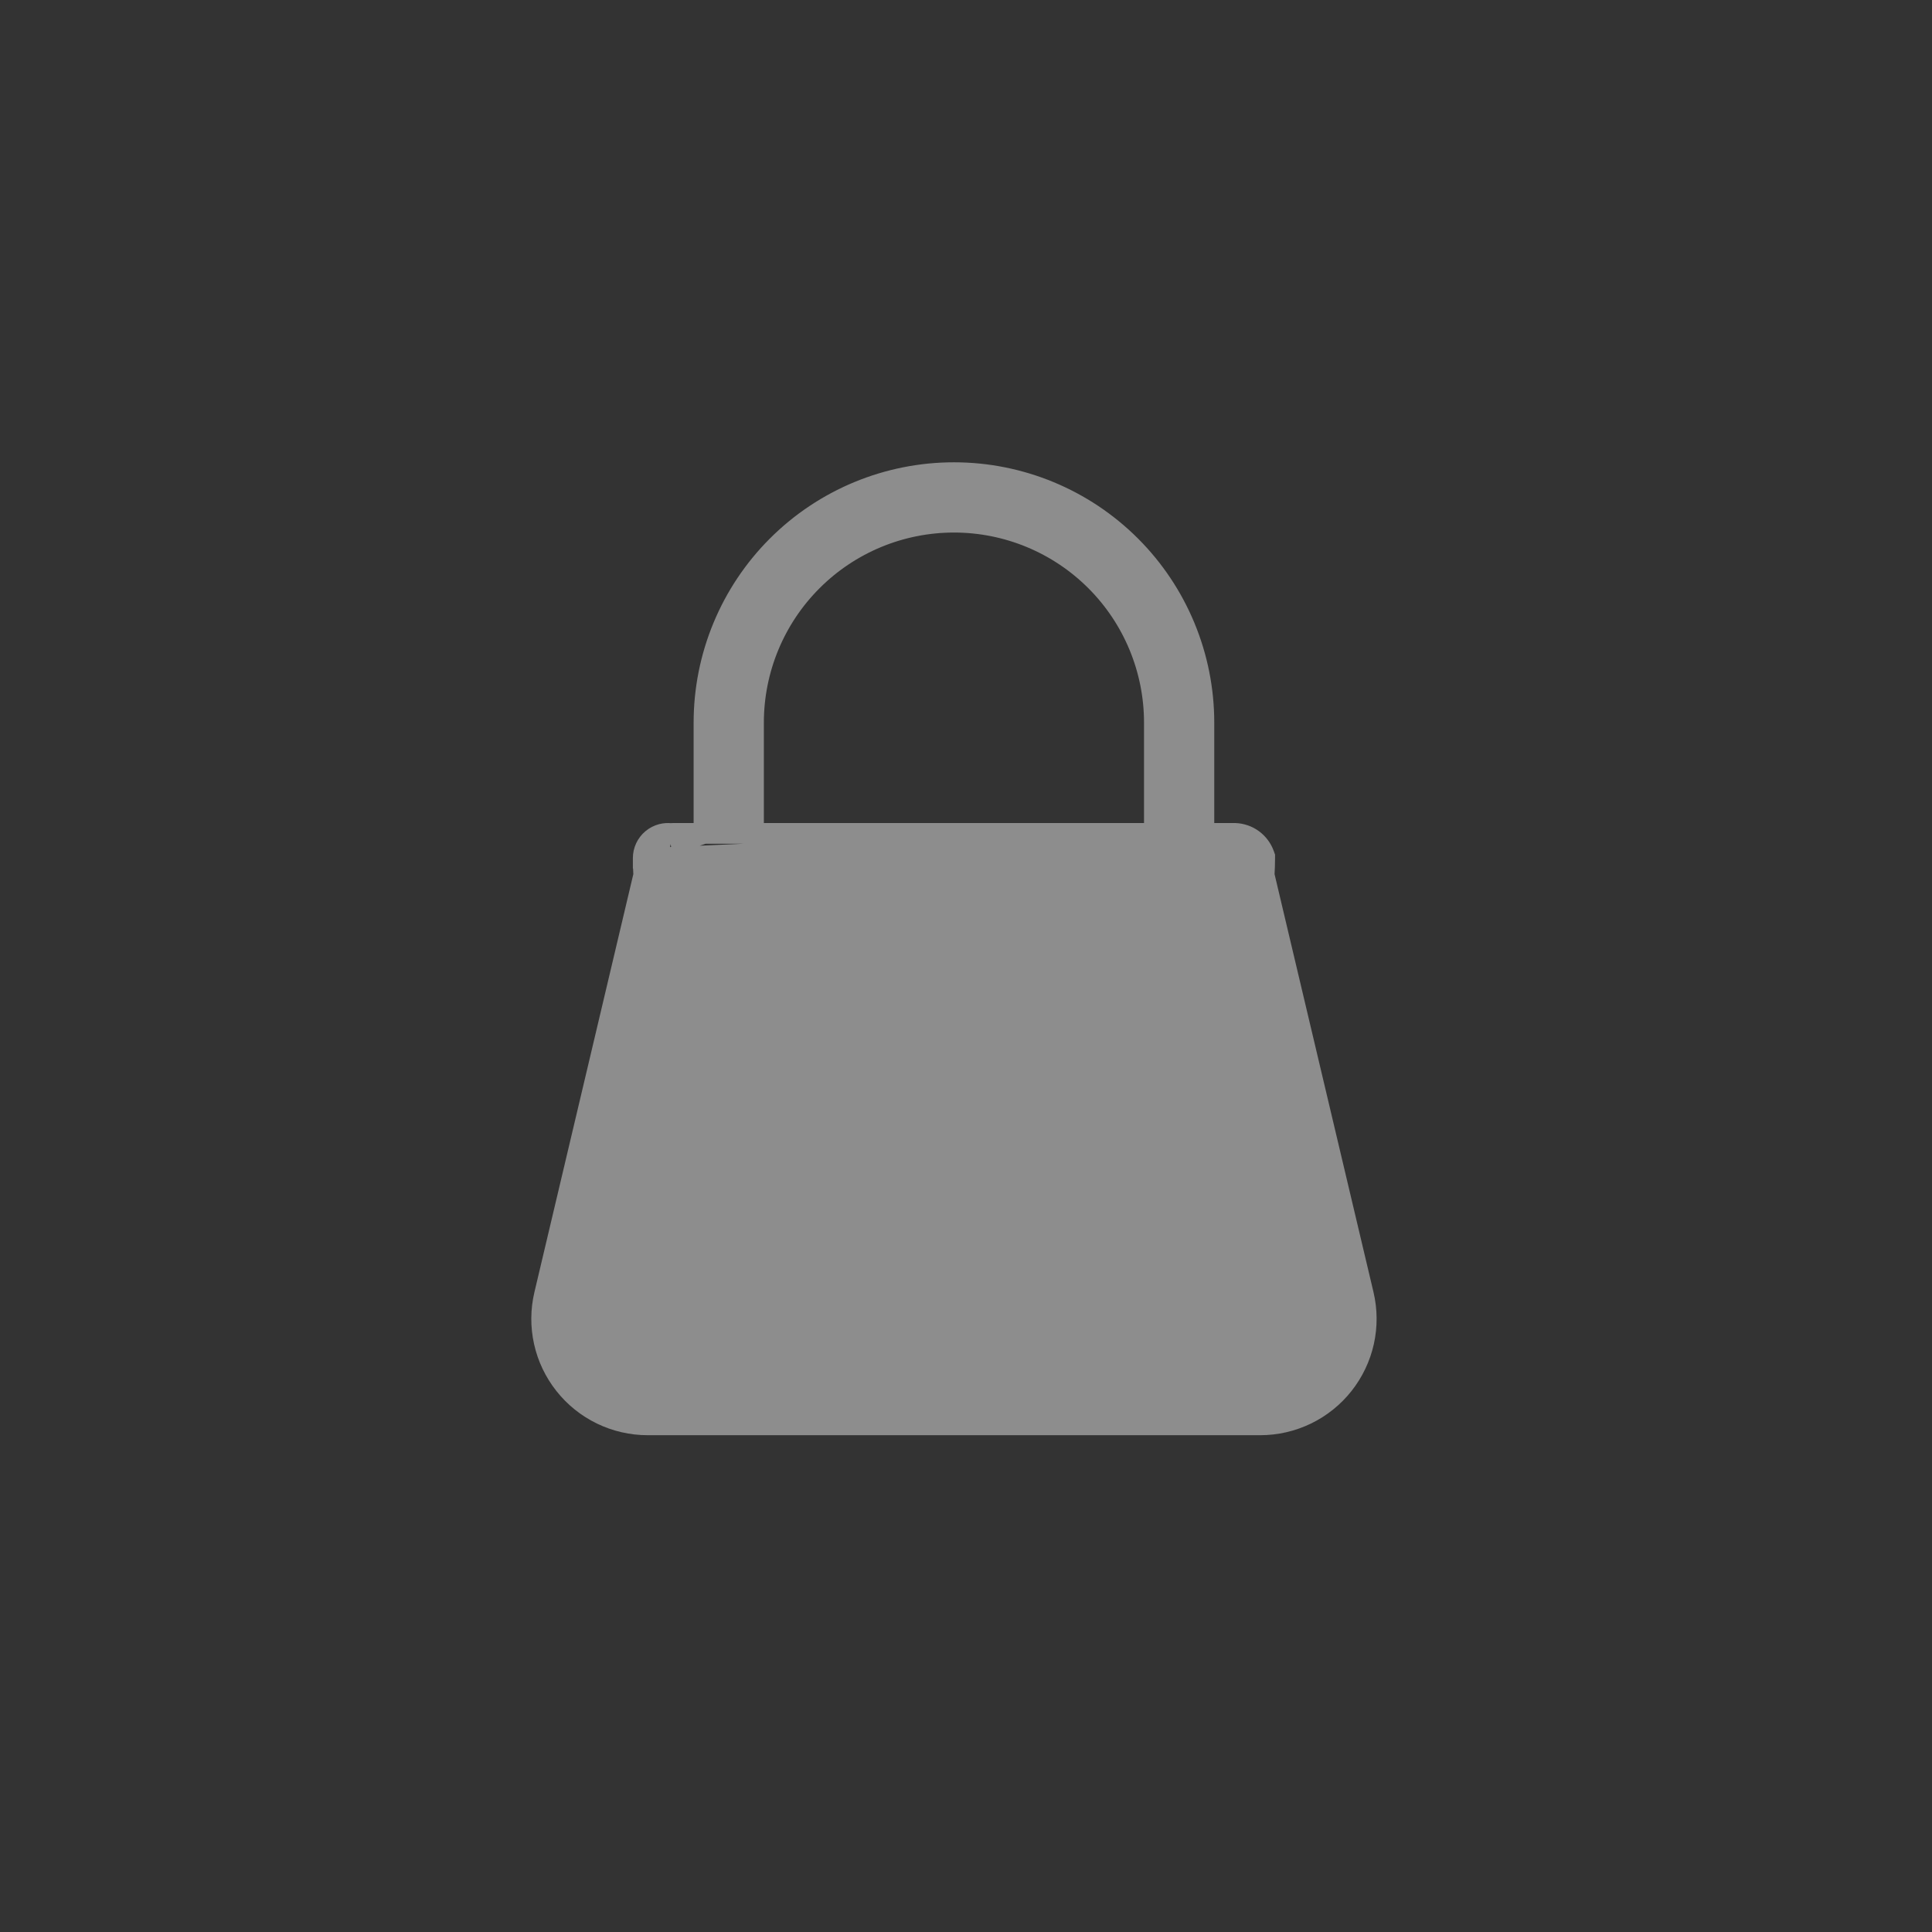 <svg width="56" height="56" viewBox="0 0 56 56" fill="none" xmlns="http://www.w3.org/2000/svg">
<rect x="0" y="0" width="56" height="56" fill="#333333" stroke="none"/>
<g opacity="0.44">
<path d="M34.896 24.156H35.788H35.799L35.799 24.156C35.985 24.163 36.165 24.225 36.315 24.335C36.465 24.446 36.579 24.599 36.641 24.775L36.658 24.823V24.874C36.658 25.041 36.651 25.204 36.642 25.365L39.519 37.52C39.626 37.971 39.629 38.441 39.529 38.893C39.428 39.346 39.226 39.77 38.939 40.133C38.651 40.497 38.285 40.791 37.867 40.993C37.45 41.195 36.992 41.3 36.529 41.3H18.773C18.309 41.3 17.851 41.195 17.434 40.993C17.017 40.791 16.65 40.497 16.363 40.133C16.075 39.77 15.873 39.346 15.773 38.893C15.672 38.441 15.676 37.971 15.783 37.52L18.659 25.365C18.65 25.204 18.644 25.041 18.644 24.874M34.896 24.156L18.944 24.874M34.896 24.156V20.946C34.896 19.024 34.133 17.181 32.774 15.822C31.415 14.463 29.572 13.7 27.651 13.7C25.729 13.7 23.886 14.463 22.527 15.822C21.168 17.181 20.405 19.024 20.405 20.946V24.156M34.896 24.156H20.405M18.644 24.874H18.944M18.644 24.874C18.644 24.875 18.644 24.875 18.644 24.875L18.944 24.874M18.644 24.874C18.644 24.769 18.667 24.665 18.711 24.57C18.756 24.474 18.821 24.39 18.902 24.322C18.983 24.254 19.078 24.206 19.18 24.179C19.265 24.157 19.352 24.151 19.438 24.16M18.944 24.874C18.944 24.813 18.957 24.752 18.983 24.697C19.009 24.641 19.047 24.592 19.094 24.552C19.141 24.513 19.197 24.485 19.256 24.47C19.315 24.454 19.377 24.452 19.438 24.463M19.438 24.16C19.419 24.162 19.401 24.165 19.382 24.168L19.438 24.463M19.438 24.16C19.462 24.158 19.487 24.156 19.512 24.156L19.513 24.156L20.405 24.156M19.438 24.16C19.456 24.162 19.475 24.165 19.493 24.169L19.438 24.463M19.438 24.463C19.463 24.459 19.488 24.456 19.513 24.456L20.405 24.156M37.813 39.242L37.812 39.243C37.659 39.437 37.464 39.594 37.242 39.701C37.02 39.809 36.776 39.864 36.53 39.864H36.529H18.773C18.526 39.864 18.282 39.808 18.06 39.7C17.837 39.593 17.642 39.436 17.489 39.242C17.336 39.049 17.229 38.823 17.175 38.582C17.122 38.341 17.123 38.091 17.18 37.85L19.398 28.477C19.837 29.476 20.453 30.389 21.22 31.172C22.172 32.145 23.332 32.889 24.611 33.351C24.673 33.941 25.023 34.447 25.523 34.805C26.076 35.201 26.826 35.432 27.651 35.432C28.475 35.432 29.226 35.201 29.778 34.805C30.279 34.447 30.628 33.941 30.69 33.351C31.969 32.889 33.129 32.145 34.082 31.172C34.849 30.389 35.465 29.476 35.903 28.477L38.121 37.85L38.121 37.851C38.179 38.091 38.181 38.341 38.127 38.582C38.074 38.823 37.966 39.049 37.813 39.242ZM21.841 20.946C21.841 19.405 22.453 17.927 23.543 16.838C24.632 15.748 26.11 15.136 27.651 15.136C29.192 15.136 30.669 15.748 31.759 16.838C32.848 17.927 33.46 19.405 33.46 20.946V24.156H21.841L21.841 20.946ZM21.679 29.519C20.796 28.384 20.254 27.022 20.116 25.592H35.186C35.047 27.022 34.506 28.384 33.623 29.519C32.754 30.637 31.59 31.487 30.265 31.977C29.723 31.303 28.744 30.894 27.651 30.894C26.558 30.894 25.578 31.303 25.036 31.977C23.711 31.487 22.548 30.637 21.679 29.519ZM29.263 33.163C29.263 33.318 29.149 33.52 28.843 33.701C28.547 33.877 28.123 33.996 27.651 33.996C27.179 33.996 26.755 33.877 26.459 33.701C26.153 33.52 26.038 33.318 26.038 33.163C26.038 33.008 26.153 32.805 26.459 32.624C26.755 32.449 27.179 32.33 27.651 32.33C28.123 32.33 28.547 32.449 28.843 32.624C29.149 32.805 29.263 33.008 29.263 33.163Z" fill="white" stroke="white" stroke-width="0.6"/>
</g>
</svg>
